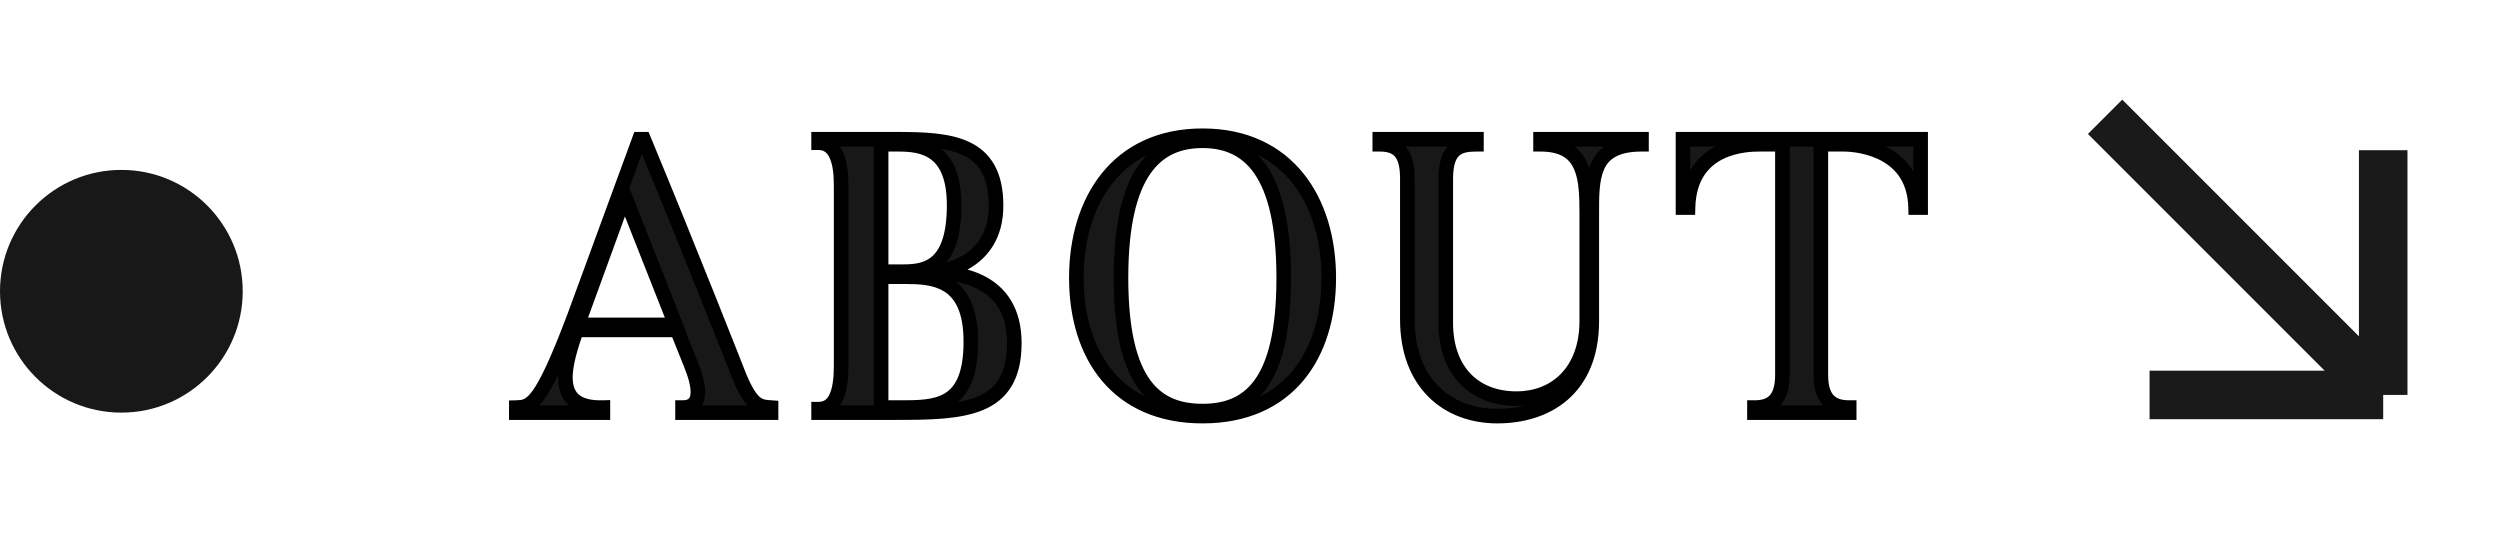 <svg width="103" height="22" viewBox="0 0 103 22" fill="none" xmlns="http://www.w3.org/2000/svg">
<path d="M23.8 13.384L25.736 8.072L27.832 13.384H23.8ZM31.768 16.792C31.32 16.76 30.984 16.776 30.456 15.496C30.456 15.496 28.472 10.44 26.52 5.736H26.344L23.672 13.016C22.28 16.712 21.88 16.776 21.272 16.792V17H24.84V16.792C22.616 16.856 23.32 14.872 23.752 13.592H27.896L28.456 14.984C28.824 15.88 28.984 16.792 28.12 16.792V17H31.768V16.792ZM37.006 5.944C37.982 5.944 39.31 6.104 39.31 8.456C39.31 10.888 38.254 11.192 37.262 11.192H36.302V5.944H37.006ZM41.79 14.136C41.79 11.432 39.406 11.224 38.366 11.224C38.686 11.224 41.038 10.968 41.038 8.472C41.038 5.864 39.15 5.736 36.926 5.736H33.726V5.88C34.43 5.88 34.654 6.632 34.654 7.624V15.08C34.654 16.168 34.414 16.856 33.726 16.856V17H36.926C39.694 17 41.79 16.92 41.79 14.136ZM39.998 14.072C39.998 16.824 38.542 16.792 37.006 16.792H36.302V11.4H37.262C38.446 11.4 39.998 11.48 39.998 14.072ZM52.889 11.448C52.889 15.848 51.433 16.936 49.545 16.936C47.641 16.936 46.185 15.848 46.185 11.448C46.185 7.064 47.641 5.8 49.545 5.8C51.433 5.8 52.889 7.064 52.889 11.448ZM54.745 11.448C54.745 8.28 53.065 5.592 49.545 5.592C46.025 5.592 44.345 8.28 44.345 11.448C44.345 14.632 46.025 17.144 49.545 17.144C53.065 17.144 54.745 14.632 54.745 11.448ZM61.694 17.144C63.662 17.144 65.582 16.088 65.582 13.224V8.872C65.582 7.368 65.534 5.944 67.63 5.944V5.736H63.47V5.944C65.342 5.944 65.374 7.368 65.374 8.872V13.224C65.374 15.288 64.11 16.424 62.478 16.424C60.75 16.424 59.566 15.288 59.566 13.304V7.352C59.566 6.088 60.142 5.944 60.83 5.944V5.736H56.846V5.944C57.55 5.944 57.982 6.248 57.982 7.336V13.16C57.982 15.768 59.614 17.144 61.694 17.144ZM69.339 5.736V8.552H69.547C69.611 5.976 71.995 5.944 72.491 5.944H73.435V15.448C73.435 16.504 72.955 16.792 72.283 16.792V17H76.187V16.792C75.515 16.792 75.019 16.504 75.019 15.448V5.944H75.963C76.187 5.944 78.859 5.976 78.923 8.552H79.131V5.736H69.339Z" fill="#181818"/>
<path d="M23.8 13.384L23.518 13.281L23.371 13.684H23.8V13.384ZM25.736 8.072L26.015 7.962L25.725 7.226L25.454 7.969L25.736 8.072ZM27.832 13.384V13.684H28.273L28.111 13.274L27.832 13.384ZM31.768 16.792H32.068V16.513L31.789 16.493L31.768 16.792ZM30.456 15.496L30.177 15.606L30.179 15.61L30.456 15.496ZM26.52 5.736L26.797 5.621L26.72 5.436H26.52V5.736ZM26.344 5.736V5.436H26.134L26.062 5.633L26.344 5.736ZM23.672 13.016L23.953 13.122L23.954 13.119L23.672 13.016ZM21.272 16.792L21.264 16.492L20.972 16.5V16.792H21.272ZM21.272 17H20.972V17.3H21.272V17ZM24.84 17V17.3H25.14V17H24.84ZM24.84 16.792H25.14V16.483L24.831 16.492L24.84 16.792ZM23.752 13.592V13.292H23.537L23.468 13.496L23.752 13.592ZM27.896 13.592L28.174 13.48L28.099 13.292H27.896V13.592ZM28.456 14.984L28.178 15.096L28.178 15.098L28.456 14.984ZM28.12 16.792V16.492H27.82V16.792H28.12ZM28.12 17H27.82V17.3H28.12V17ZM31.768 17V17.3H32.068V17H31.768ZM24.082 13.487L26.018 8.175L25.454 7.969L23.518 13.281L24.082 13.487ZM25.457 8.182L27.553 13.494L28.111 13.274L26.015 7.962L25.457 8.182ZM27.832 13.084H23.8V13.684H27.832V13.084ZM31.789 16.493C31.549 16.476 31.449 16.47 31.326 16.375C31.185 16.266 30.994 16.013 30.733 15.382L30.179 15.61C30.446 16.259 30.687 16.638 30.958 16.849C31.247 17.074 31.538 17.076 31.747 17.091L31.789 16.493ZM30.456 15.496C30.735 15.386 30.735 15.386 30.735 15.386C30.735 15.386 30.735 15.386 30.735 15.386C30.735 15.386 30.735 15.386 30.735 15.386C30.735 15.385 30.734 15.384 30.734 15.383C30.733 15.38 30.731 15.377 30.73 15.372C30.726 15.362 30.72 15.347 30.712 15.328C30.697 15.29 30.675 15.233 30.646 15.16C30.588 15.012 30.503 14.796 30.395 14.522C30.178 13.974 29.869 13.195 29.499 12.269C28.758 10.416 27.774 7.975 26.797 5.621L26.243 5.851C27.218 8.201 28.202 10.64 28.941 12.491C29.311 13.417 29.62 14.196 29.837 14.743C29.945 15.016 30.03 15.232 30.088 15.38C30.117 15.453 30.139 15.51 30.154 15.548C30.162 15.567 30.167 15.581 30.171 15.591C30.173 15.596 30.174 15.6 30.175 15.602C30.176 15.603 30.176 15.604 30.176 15.605C30.177 15.605 30.177 15.605 30.177 15.605C30.177 15.605 30.177 15.605 30.177 15.605C30.177 15.606 30.177 15.606 30.456 15.496ZM26.52 5.436H26.344V6.036H26.52V5.436ZM26.062 5.633L23.39 12.913L23.954 13.119L26.626 5.839L26.062 5.633ZM23.391 12.91C22.694 14.762 22.258 15.665 21.936 16.107C21.779 16.322 21.665 16.405 21.583 16.442C21.5 16.48 21.416 16.488 21.264 16.492L21.28 17.092C21.432 17.088 21.627 17.082 21.832 16.988C22.04 16.893 22.227 16.726 22.42 16.461C22.798 15.943 23.258 14.966 23.953 13.122L23.391 12.91ZM20.972 16.792V17H21.572V16.792H20.972ZM21.272 17.3H24.84V16.7H21.272V17.3ZM25.14 17V16.792H24.54V17H25.14ZM24.831 16.492C24.314 16.507 24.024 16.401 23.861 16.267C23.705 16.139 23.619 15.946 23.599 15.674C23.579 15.397 23.629 15.068 23.718 14.714C23.806 14.363 23.927 14.011 24.036 13.688L23.468 13.496C23.361 13.813 23.232 14.189 23.136 14.568C23.041 14.944 22.973 15.347 23.001 15.718C23.029 16.094 23.157 16.465 23.481 16.731C23.798 16.991 24.254 17.109 24.849 17.092L24.831 16.492ZM23.752 13.892H27.896V13.292H23.752V13.892ZM27.618 13.704L28.178 15.096L28.734 14.872L28.174 13.48L27.618 13.704ZM28.178 15.098C28.361 15.541 28.468 15.938 28.451 16.205C28.442 16.331 28.409 16.392 28.378 16.422C28.35 16.45 28.284 16.492 28.12 16.492V17.092C28.388 17.092 28.626 17.02 28.8 16.849C28.971 16.68 29.036 16.457 29.049 16.243C29.076 15.83 28.919 15.322 28.733 14.87L28.178 15.098ZM27.82 16.792V17H28.42V16.792H27.82ZM28.12 17.3H31.768V16.7H28.12V17.3ZM32.068 17V16.792H31.468V17H32.068ZM36.302 11.192H36.002V11.492H36.302V11.192ZM36.302 5.944V5.644H36.002V5.944H36.302ZM33.726 5.736V5.436H33.426V5.736H33.726ZM33.726 5.88H33.426V6.18H33.726V5.88ZM33.726 16.856V16.556H33.426V16.856H33.726ZM33.726 17H33.426V17.3H33.726V17ZM36.302 16.792H36.002V17.092H36.302V16.792ZM36.302 11.4V11.1H36.002V11.4H36.302ZM37.006 6.244C37.49 6.244 37.977 6.288 38.346 6.56C38.695 6.817 39.01 7.335 39.01 8.456H39.61C39.61 7.225 39.26 6.487 38.702 6.076C38.162 5.68 37.497 5.644 37.006 5.644V6.244ZM39.01 8.456C39.01 9.639 38.751 10.224 38.448 10.522C38.147 10.817 37.736 10.892 37.262 10.892V11.492C37.779 11.492 38.393 11.415 38.868 10.95C39.34 10.488 39.61 9.705 39.61 8.456H39.01ZM37.262 10.892H36.302V11.492H37.262V10.892ZM36.602 11.192V5.944H36.002V11.192H36.602ZM36.302 6.244H37.006V5.644H36.302V6.244ZM42.09 14.136C42.09 13.415 41.93 12.84 41.658 12.386C41.386 11.932 41.012 11.618 40.61 11.402C39.815 10.975 38.897 10.924 38.366 10.924V11.524C38.875 11.524 39.668 11.577 40.326 11.93C40.649 12.104 40.936 12.349 41.144 12.695C41.351 13.04 41.49 13.505 41.49 14.136H42.09ZM38.366 11.524C38.564 11.524 39.289 11.453 39.976 11.041C40.684 10.617 41.338 9.837 41.338 8.472H40.738C40.738 9.603 40.215 10.199 39.668 10.527C39.098 10.867 38.488 10.924 38.366 10.924V11.524ZM41.338 8.472C41.338 7.785 41.214 7.234 40.97 6.798C40.724 6.358 40.368 6.057 39.945 5.855C39.123 5.463 38.023 5.436 36.926 5.436V6.036C38.052 6.036 39.009 6.073 39.687 6.397C40.013 6.553 40.269 6.773 40.446 7.091C40.626 7.412 40.738 7.855 40.738 8.472H41.338ZM36.926 5.436H33.726V6.036H36.926V5.436ZM33.426 5.736V5.88H34.026V5.736H33.426ZM33.726 6.18C33.845 6.18 33.929 6.211 33.993 6.257C34.06 6.305 34.125 6.384 34.181 6.506C34.298 6.758 34.354 7.141 34.354 7.624H34.954C34.954 7.115 34.898 6.626 34.726 6.254C34.639 6.064 34.515 5.893 34.343 5.769C34.167 5.643 33.959 5.58 33.726 5.58V6.18ZM34.354 7.624V15.08H34.954V7.624H34.354ZM34.354 15.08C34.354 15.613 34.293 16.001 34.177 16.247C34.121 16.366 34.057 16.439 33.992 16.484C33.928 16.527 33.845 16.556 33.726 16.556V17.156C33.95 17.156 34.155 17.099 34.33 16.979C34.504 16.861 34.629 16.694 34.719 16.505C34.894 16.135 34.954 15.636 34.954 15.08H34.354ZM33.426 16.856V17H34.026V16.856H33.426ZM33.726 17.3H36.926V16.7H33.726V17.3ZM36.926 17.3C38.291 17.3 39.575 17.285 40.513 16.888C40.995 16.684 41.398 16.376 41.676 15.912C41.952 15.453 42.09 14.868 42.09 14.136H41.49C41.49 14.796 41.365 15.265 41.162 15.604C40.961 15.938 40.667 16.172 40.279 16.336C39.477 16.675 38.329 16.7 36.926 16.7V17.3ZM39.698 14.072C39.698 15.402 39.347 15.951 38.923 16.207C38.696 16.344 38.418 16.418 38.087 16.456C37.755 16.494 37.395 16.492 37.006 16.492V17.092C37.384 17.092 37.782 17.094 38.155 17.052C38.53 17.01 38.904 16.92 39.233 16.721C39.92 16.305 40.298 15.493 40.298 14.072H39.698ZM37.006 16.492H36.302V17.092H37.006V16.492ZM36.602 16.792V11.4H36.002V16.792H36.602ZM36.302 11.7H37.262V11.1H36.302V11.7ZM37.262 11.7C37.864 11.7 38.46 11.726 38.912 12.017C39.332 12.286 39.698 12.836 39.698 14.072H40.298C40.298 12.716 39.888 11.93 39.236 11.511C38.615 11.114 37.844 11.1 37.262 11.1V11.7ZM52.589 11.448C52.589 13.627 52.227 14.921 51.683 15.665C51.156 16.387 50.426 16.636 49.545 16.636V17.236C50.552 17.236 51.494 16.941 52.168 16.019C52.824 15.12 53.189 13.669 53.189 11.448H52.589ZM49.545 16.636C48.656 16.636 47.922 16.386 47.393 15.665C46.848 14.92 46.485 13.627 46.485 11.448H45.885C45.885 13.669 46.251 15.12 46.909 16.019C47.585 16.942 48.531 17.236 49.545 17.236V16.636ZM46.485 11.448C46.485 9.279 46.848 7.941 47.398 7.152C47.932 6.385 48.669 6.1 49.545 6.1V5.5C48.518 5.5 47.575 5.847 46.905 6.809C46.251 7.747 45.885 9.233 45.885 11.448H46.485ZM49.545 6.1C50.413 6.1 51.147 6.384 51.679 7.151C52.227 7.941 52.589 9.279 52.589 11.448H53.189C53.189 9.233 52.824 7.747 52.172 6.809C51.504 5.848 50.566 5.5 49.545 5.5V6.1ZM55.045 11.448C55.045 9.815 54.613 8.279 53.699 7.144C52.778 6 51.39 5.292 49.545 5.292V5.892C51.221 5.892 52.432 6.527 53.232 7.52C54.038 8.521 54.445 9.913 54.445 11.448H55.045ZM49.545 5.292C47.701 5.292 46.312 6 45.392 7.144C44.478 8.279 44.045 9.815 44.045 11.448H44.645C44.645 9.913 45.053 8.521 45.859 7.52C46.658 6.527 47.87 5.892 49.545 5.892V5.292ZM44.045 11.448C44.045 13.089 44.478 14.588 45.395 15.683C46.319 16.785 47.708 17.444 49.545 17.444V16.844C47.863 16.844 46.651 16.247 45.855 15.297C45.053 14.34 44.645 12.991 44.645 11.448H44.045ZM49.545 17.444C51.383 17.444 52.772 16.785 53.695 15.683C54.613 14.588 55.045 13.089 55.045 11.448H54.445C54.445 12.991 54.038 14.34 53.236 15.297C52.439 16.247 51.228 16.844 49.545 16.844V17.444ZM67.63 5.944V6.244H67.93V5.944H67.63ZM67.63 5.736H67.93V5.436H67.63V5.736ZM63.47 5.736V5.436H63.17V5.736H63.47ZM63.47 5.944H63.17V6.244H63.47V5.944ZM60.83 5.944V6.244H61.13V5.944H60.83ZM60.83 5.736H61.13V5.436H60.83V5.736ZM56.846 5.736V5.436H56.546V5.736H56.846ZM56.846 5.944H56.546V6.244H56.846V5.944ZM61.694 17.444C62.727 17.444 63.776 17.167 64.571 16.486C65.374 15.798 65.882 14.728 65.882 13.224H65.282C65.282 14.584 64.829 15.474 64.181 16.03C63.524 16.593 62.629 16.844 61.694 16.844V17.444ZM65.882 13.224V8.872H65.282V13.224H65.882ZM65.882 8.872C65.882 8.491 65.879 8.134 65.906 7.804C65.933 7.475 65.988 7.196 66.093 6.969C66.193 6.75 66.341 6.577 66.568 6.454C66.801 6.328 67.138 6.244 67.63 6.244V5.644C67.074 5.644 66.631 5.738 66.283 5.926C65.929 6.117 65.696 6.394 65.547 6.719C65.401 7.036 65.338 7.395 65.308 7.756C65.279 8.116 65.282 8.501 65.282 8.872H65.882ZM67.93 5.944V5.736H67.33V5.944H67.93ZM67.63 5.436H63.47V6.036H67.63V5.436ZM63.17 5.736V5.944H63.77V5.736H63.17ZM63.47 6.244C63.901 6.244 64.197 6.326 64.405 6.448C64.609 6.569 64.75 6.741 64.85 6.966C65.061 7.44 65.074 8.102 65.074 8.872H65.674C65.674 8.138 65.671 7.336 65.398 6.722C65.256 6.403 65.038 6.125 64.71 5.932C64.385 5.74 63.975 5.644 63.47 5.644V6.244ZM65.074 8.872V13.224H65.674V8.872H65.074ZM65.074 13.224C65.074 14.194 64.778 14.914 64.321 15.39C63.865 15.866 63.223 16.124 62.478 16.124V16.724C63.365 16.724 64.171 16.414 64.754 15.806C65.338 15.198 65.674 14.318 65.674 13.224H65.074ZM62.478 16.124C61.681 16.124 61.036 15.864 60.59 15.4C60.143 14.935 59.866 14.236 59.866 13.304H59.266C59.266 14.356 59.581 15.216 60.158 15.816C60.736 16.416 61.547 16.724 62.478 16.724V16.124ZM59.866 13.304V7.352H59.266V13.304H59.866ZM59.866 7.352C59.866 6.755 60.003 6.513 60.133 6.403C60.274 6.285 60.49 6.244 60.83 6.244V5.644C60.482 5.644 60.066 5.675 59.746 5.945C59.417 6.223 59.266 6.685 59.266 7.352H59.866ZM61.13 5.944V5.736H60.53V5.944H61.13ZM60.83 5.436H56.846V6.036H60.83V5.436ZM56.546 5.736V5.944H57.146V5.736H56.546ZM56.846 6.244C57.161 6.244 57.344 6.313 57.458 6.436C57.578 6.566 57.682 6.821 57.682 7.336H58.282C58.282 6.763 58.17 6.322 57.898 6.028C57.62 5.727 57.234 5.644 56.846 5.644V6.244ZM57.682 7.336V13.16H58.282V7.336H57.682ZM57.682 13.16C57.682 14.528 58.111 15.606 58.845 16.342C59.578 17.077 60.587 17.444 61.694 17.444V16.844C60.72 16.844 59.873 16.523 59.27 15.918C58.668 15.314 58.282 14.4 58.282 13.16H57.682ZM69.339 5.736V5.436H69.039V5.736H69.339ZM69.339 8.552H69.039V8.852H69.339V8.552ZM69.547 8.552V8.852H69.84L69.847 8.559L69.547 8.552ZM73.435 5.944H73.735V5.644H73.435V5.944ZM72.283 16.792V16.492H71.983V16.792H72.283ZM72.283 17H71.983V17.3H72.283V17ZM76.187 17V17.3H76.487V17H76.187ZM76.187 16.792H76.487V16.492H76.187V16.792ZM75.019 5.944V5.644H74.719V5.944H75.019ZM78.923 8.552L78.623 8.559L78.63 8.852H78.923V8.552ZM79.131 8.552V8.852H79.431V8.552H79.131ZM79.131 5.736H79.431V5.436H79.131V5.736ZM69.039 5.736V8.552H69.639V5.736H69.039ZM69.339 8.852H69.547V8.252H69.339V8.852ZM69.847 8.559C69.862 7.963 70.01 7.535 70.215 7.223C70.421 6.91 70.695 6.697 70.99 6.551C71.589 6.254 72.249 6.244 72.491 6.244V5.644C72.237 5.644 71.457 5.65 70.724 6.013C70.353 6.197 69.988 6.475 69.714 6.893C69.438 7.311 69.264 7.853 69.247 8.545L69.847 8.559ZM72.491 6.244H73.435V5.644H72.491V6.244ZM73.135 5.944V15.448H73.735V5.944H73.135ZM73.135 15.448C73.135 15.938 73.023 16.18 72.899 16.304C72.776 16.427 72.583 16.492 72.283 16.492V17.092C72.655 17.092 73.038 17.013 73.323 16.728C73.607 16.444 73.735 16.014 73.735 15.448H73.135ZM71.983 16.792V17H72.583V16.792H71.983ZM72.283 17.3H76.187V16.7H72.283V17.3ZM76.487 17V16.792H75.887V17H76.487ZM76.187 16.492C75.887 16.492 75.689 16.427 75.561 16.302C75.434 16.177 75.319 15.935 75.319 15.448H74.719C74.719 16.017 74.852 16.447 75.141 16.73C75.429 17.013 75.815 17.092 76.187 17.092V16.492ZM75.319 15.448V5.944H74.719V15.448H75.319ZM75.019 6.244H75.963V5.644H75.019V6.244ZM75.963 6.244C76.063 6.244 76.733 6.252 77.376 6.554C77.693 6.703 77.995 6.919 78.222 7.233C78.446 7.545 78.609 7.97 78.623 8.559L79.223 8.545C79.206 7.846 79.01 7.301 78.709 6.882C78.409 6.466 78.017 6.191 77.63 6.01C76.865 5.652 76.087 5.644 75.963 5.644V6.244ZM78.923 8.852H79.131V8.252H78.923V8.852ZM79.431 8.552V5.736H78.831V8.552H79.431ZM79.131 5.436H69.339V6.036H79.131V5.436Z" fill="black"/>
<circle cx="5" cy="12" r="5" fill="#181818"/>
<path d="M98.188 6.188V16.271M98.188 16.271H88.562M98.188 16.271L86.729 4.812" stroke="#1A1A1A" stroke-width="2"/>
</svg>
